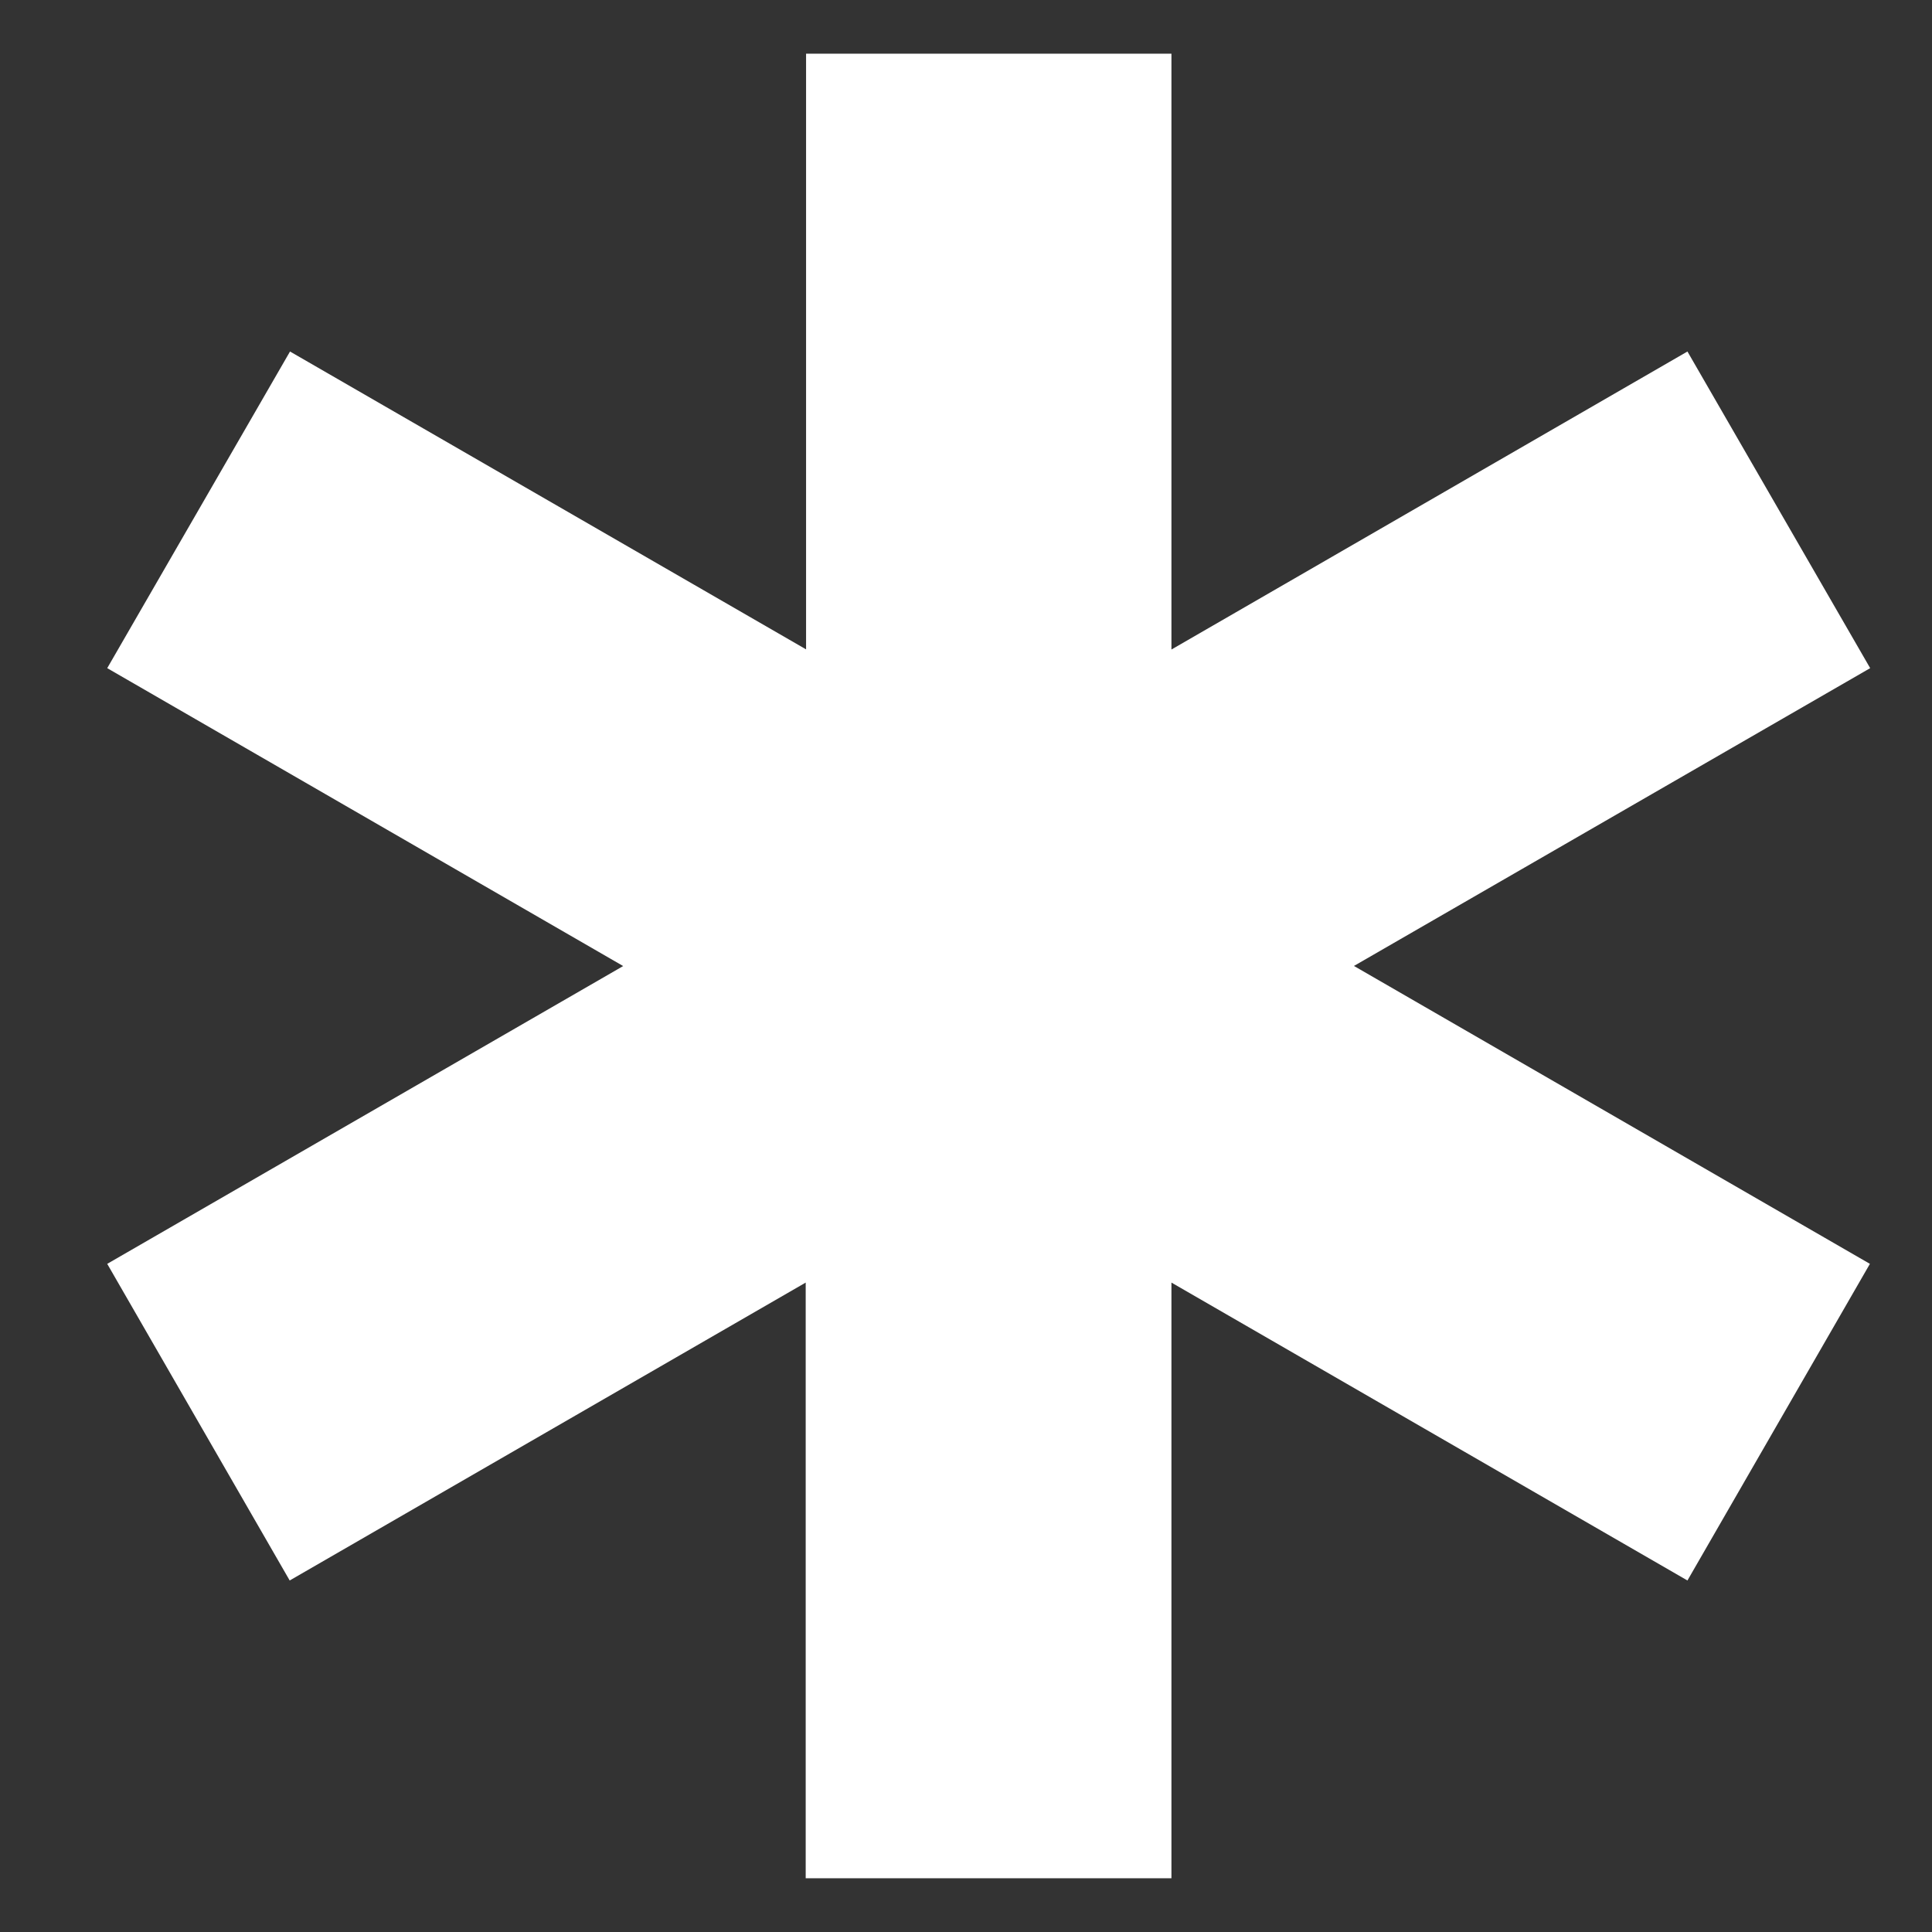 <svg id="Group_1526" data-name="Group 1526" xmlns="http://www.w3.org/2000/svg" width="36" height="36" viewBox="0 0 36 36">
  <rect x="0" y="0" width="36" height="36" fill="#333333" stroke="none"/>
  <g id="bx-health" transform="translate(-2.702 -3.05)">
    <path id="Path_566" data-name="Path 566" d="M34.145,9.6,24.53,15.153V4.05H17.722v11.1L8.106,9.6,4.7,15.5l9.614,5.551L4.7,26.6l3.4,5.9,9.615-5.551v11.1H24.53v-11.1L34.145,32.5l3.4-5.9-9.614-5.551L37.55,15.5Z" fill="#fff"/>
  </g>
  <rect id="Rectangle_429" data-name="Rectangle 429" width="36" height="36" fill="none"/>
</svg>
